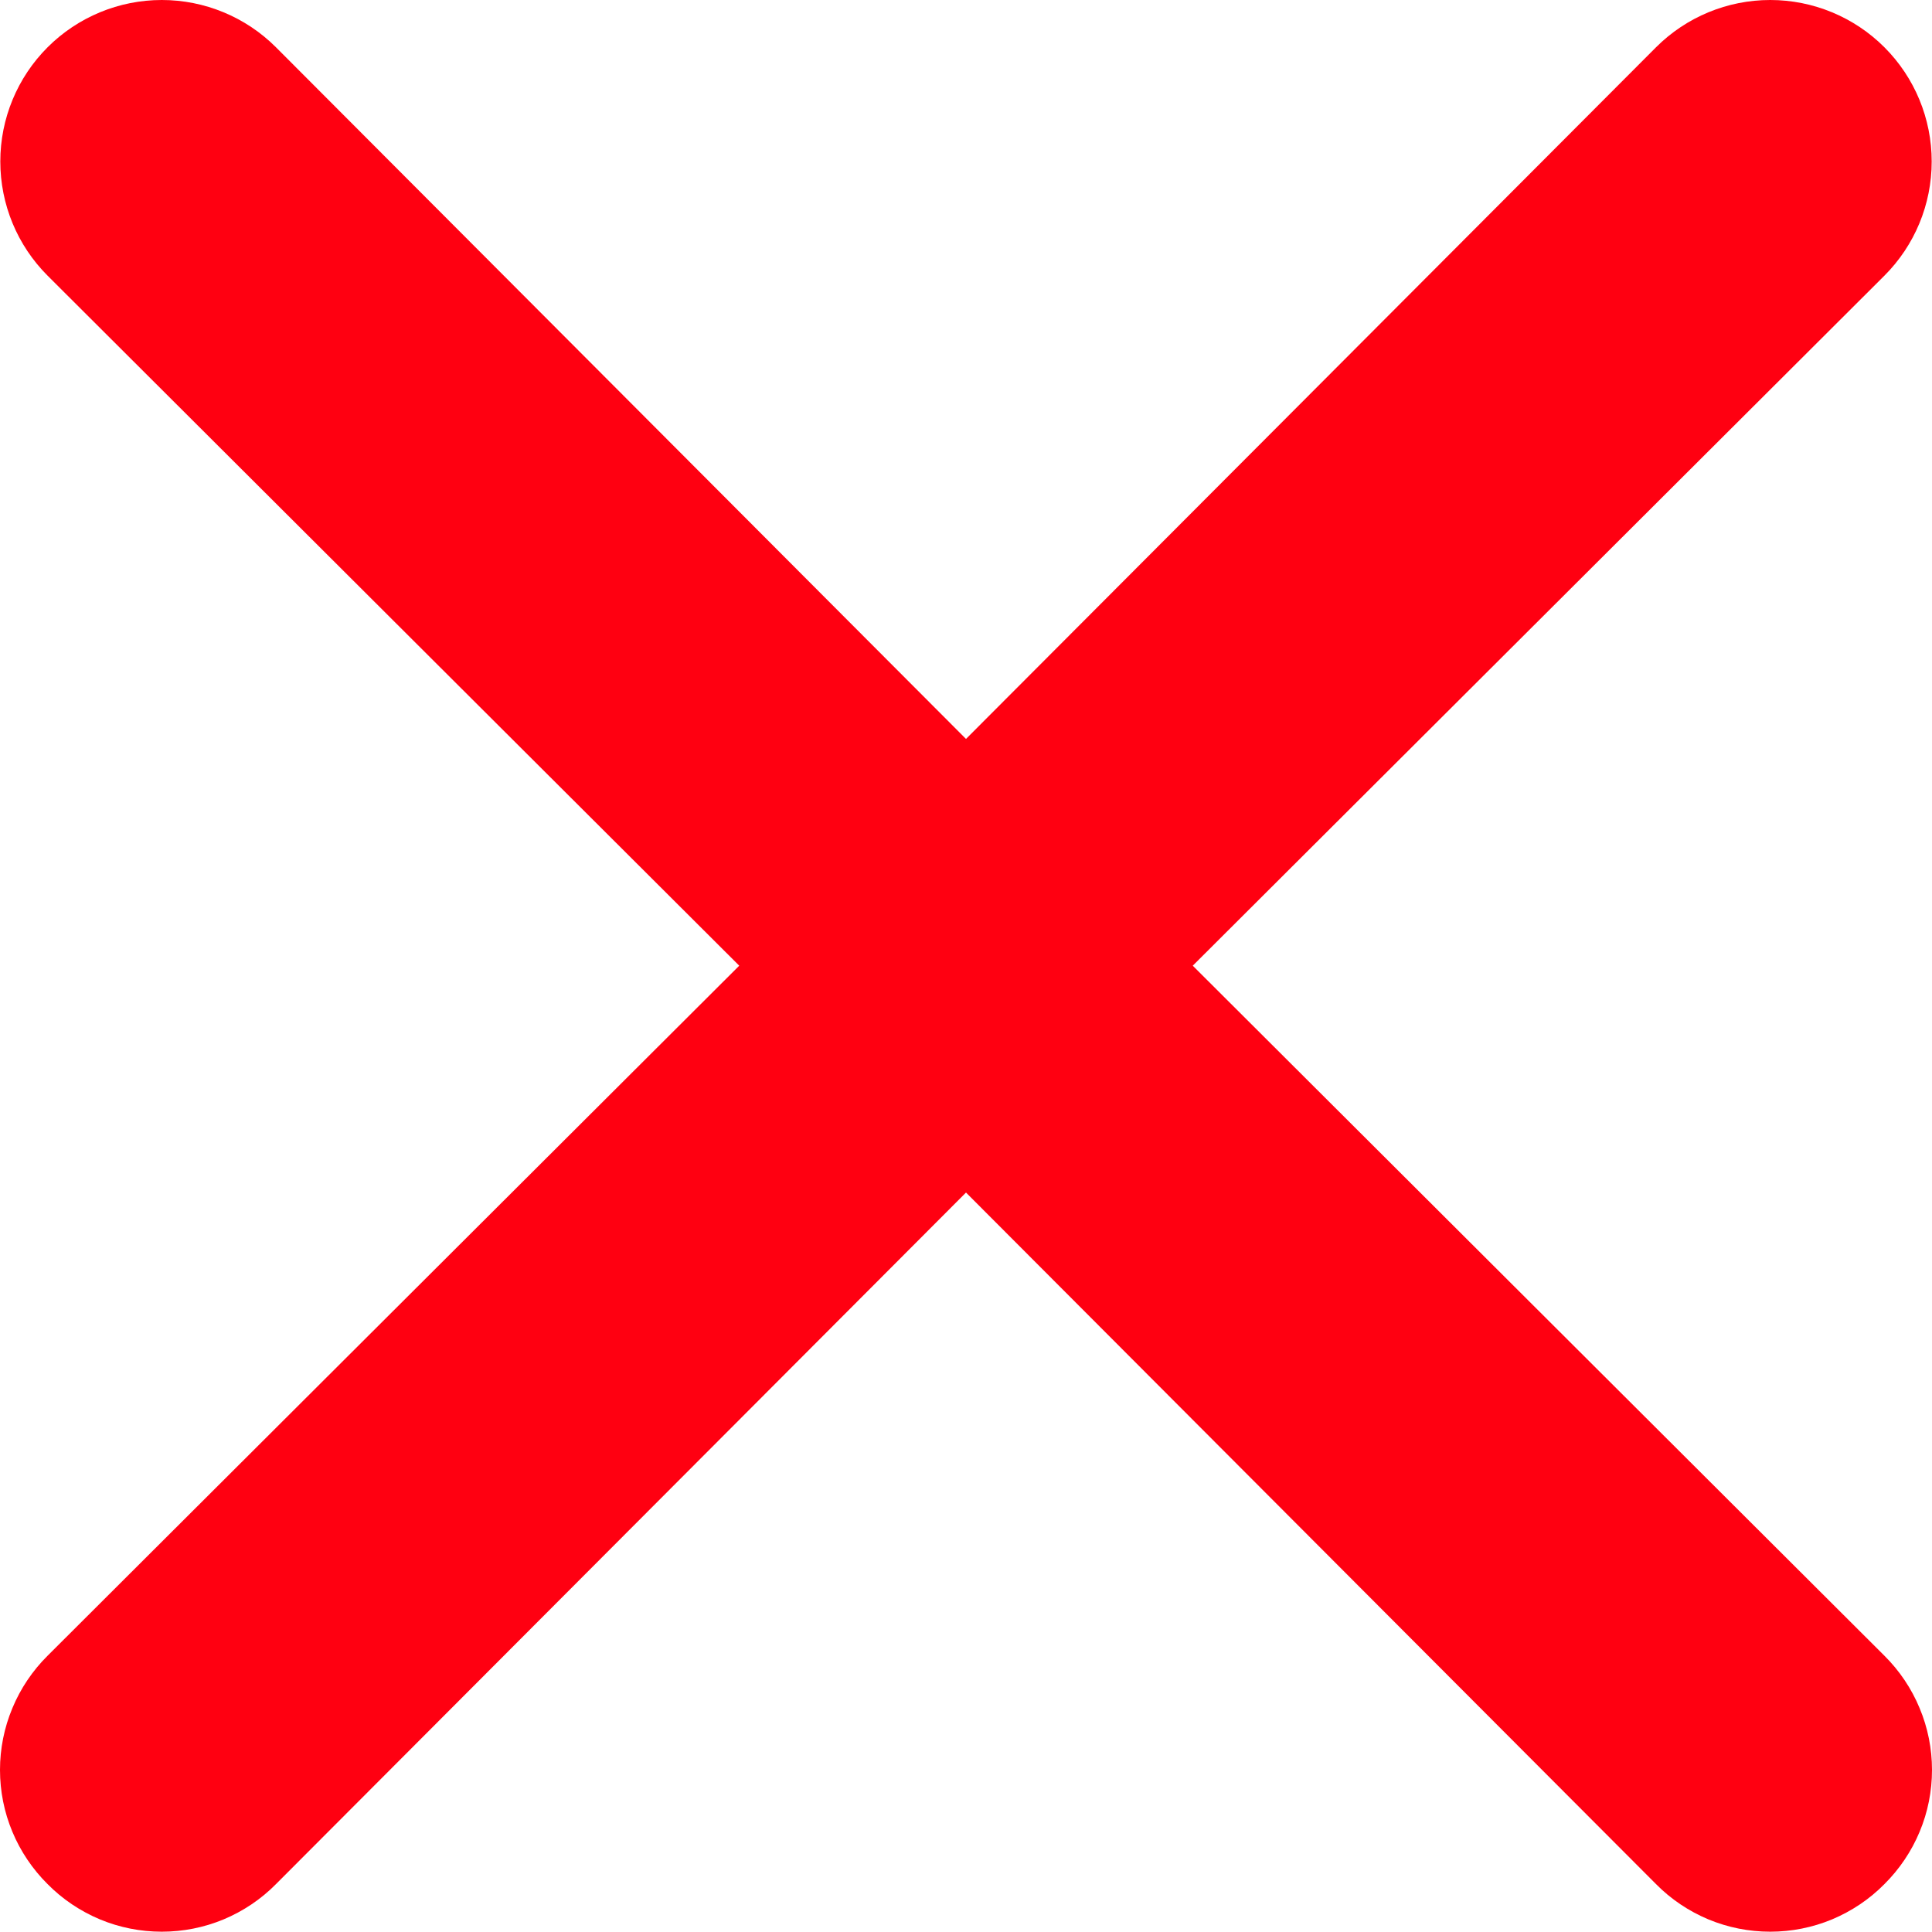 <svg width="19" height="19" viewBox="0 0 19 19" fill="none" xmlns="http://www.w3.org/2000/svg">
<path d="M11.73 9.497L18.532 2.711C18.83 2.413 18.997 2.01 18.997 1.588C18.997 1.167 18.83 0.763 18.532 0.465C18.234 0.167 17.83 0 17.409 0C16.988 0 16.584 0.167 16.286 0.465L9.5 7.267L2.714 0.465C2.416 0.167 2.012 -3.13846e-09 1.591 0C1.17 3.13846e-09 0.766 0.167 0.468 0.465C0.17 0.763 0.003 1.167 0.003 1.588C0.003 2.01 0.17 2.413 0.468 2.711L7.27 9.497L0.468 16.283C0.32 16.43 0.202 16.605 0.122 16.798C0.041 16.991 0 17.198 0 17.406C0 17.615 0.041 17.822 0.122 18.015C0.202 18.207 0.32 18.382 0.468 18.529C0.615 18.678 0.79 18.795 0.983 18.876C1.175 18.956 1.382 18.997 1.591 18.997C1.8 18.997 2.007 18.956 2.199 18.876C2.392 18.795 2.567 18.678 2.714 18.529L9.5 11.728L16.286 18.529C16.433 18.678 16.608 18.795 16.801 18.876C16.994 18.956 17.2 18.997 17.409 18.997C17.618 18.997 17.825 18.956 18.017 18.876C18.21 18.795 18.385 18.678 18.532 18.529C18.68 18.382 18.798 18.207 18.878 18.015C18.959 17.822 19 17.615 19 17.406C19 17.198 18.959 16.991 18.878 16.798C18.798 16.605 18.68 16.43 18.532 16.283L11.73 9.497Z" fill="#FF0011"/>
</svg>
